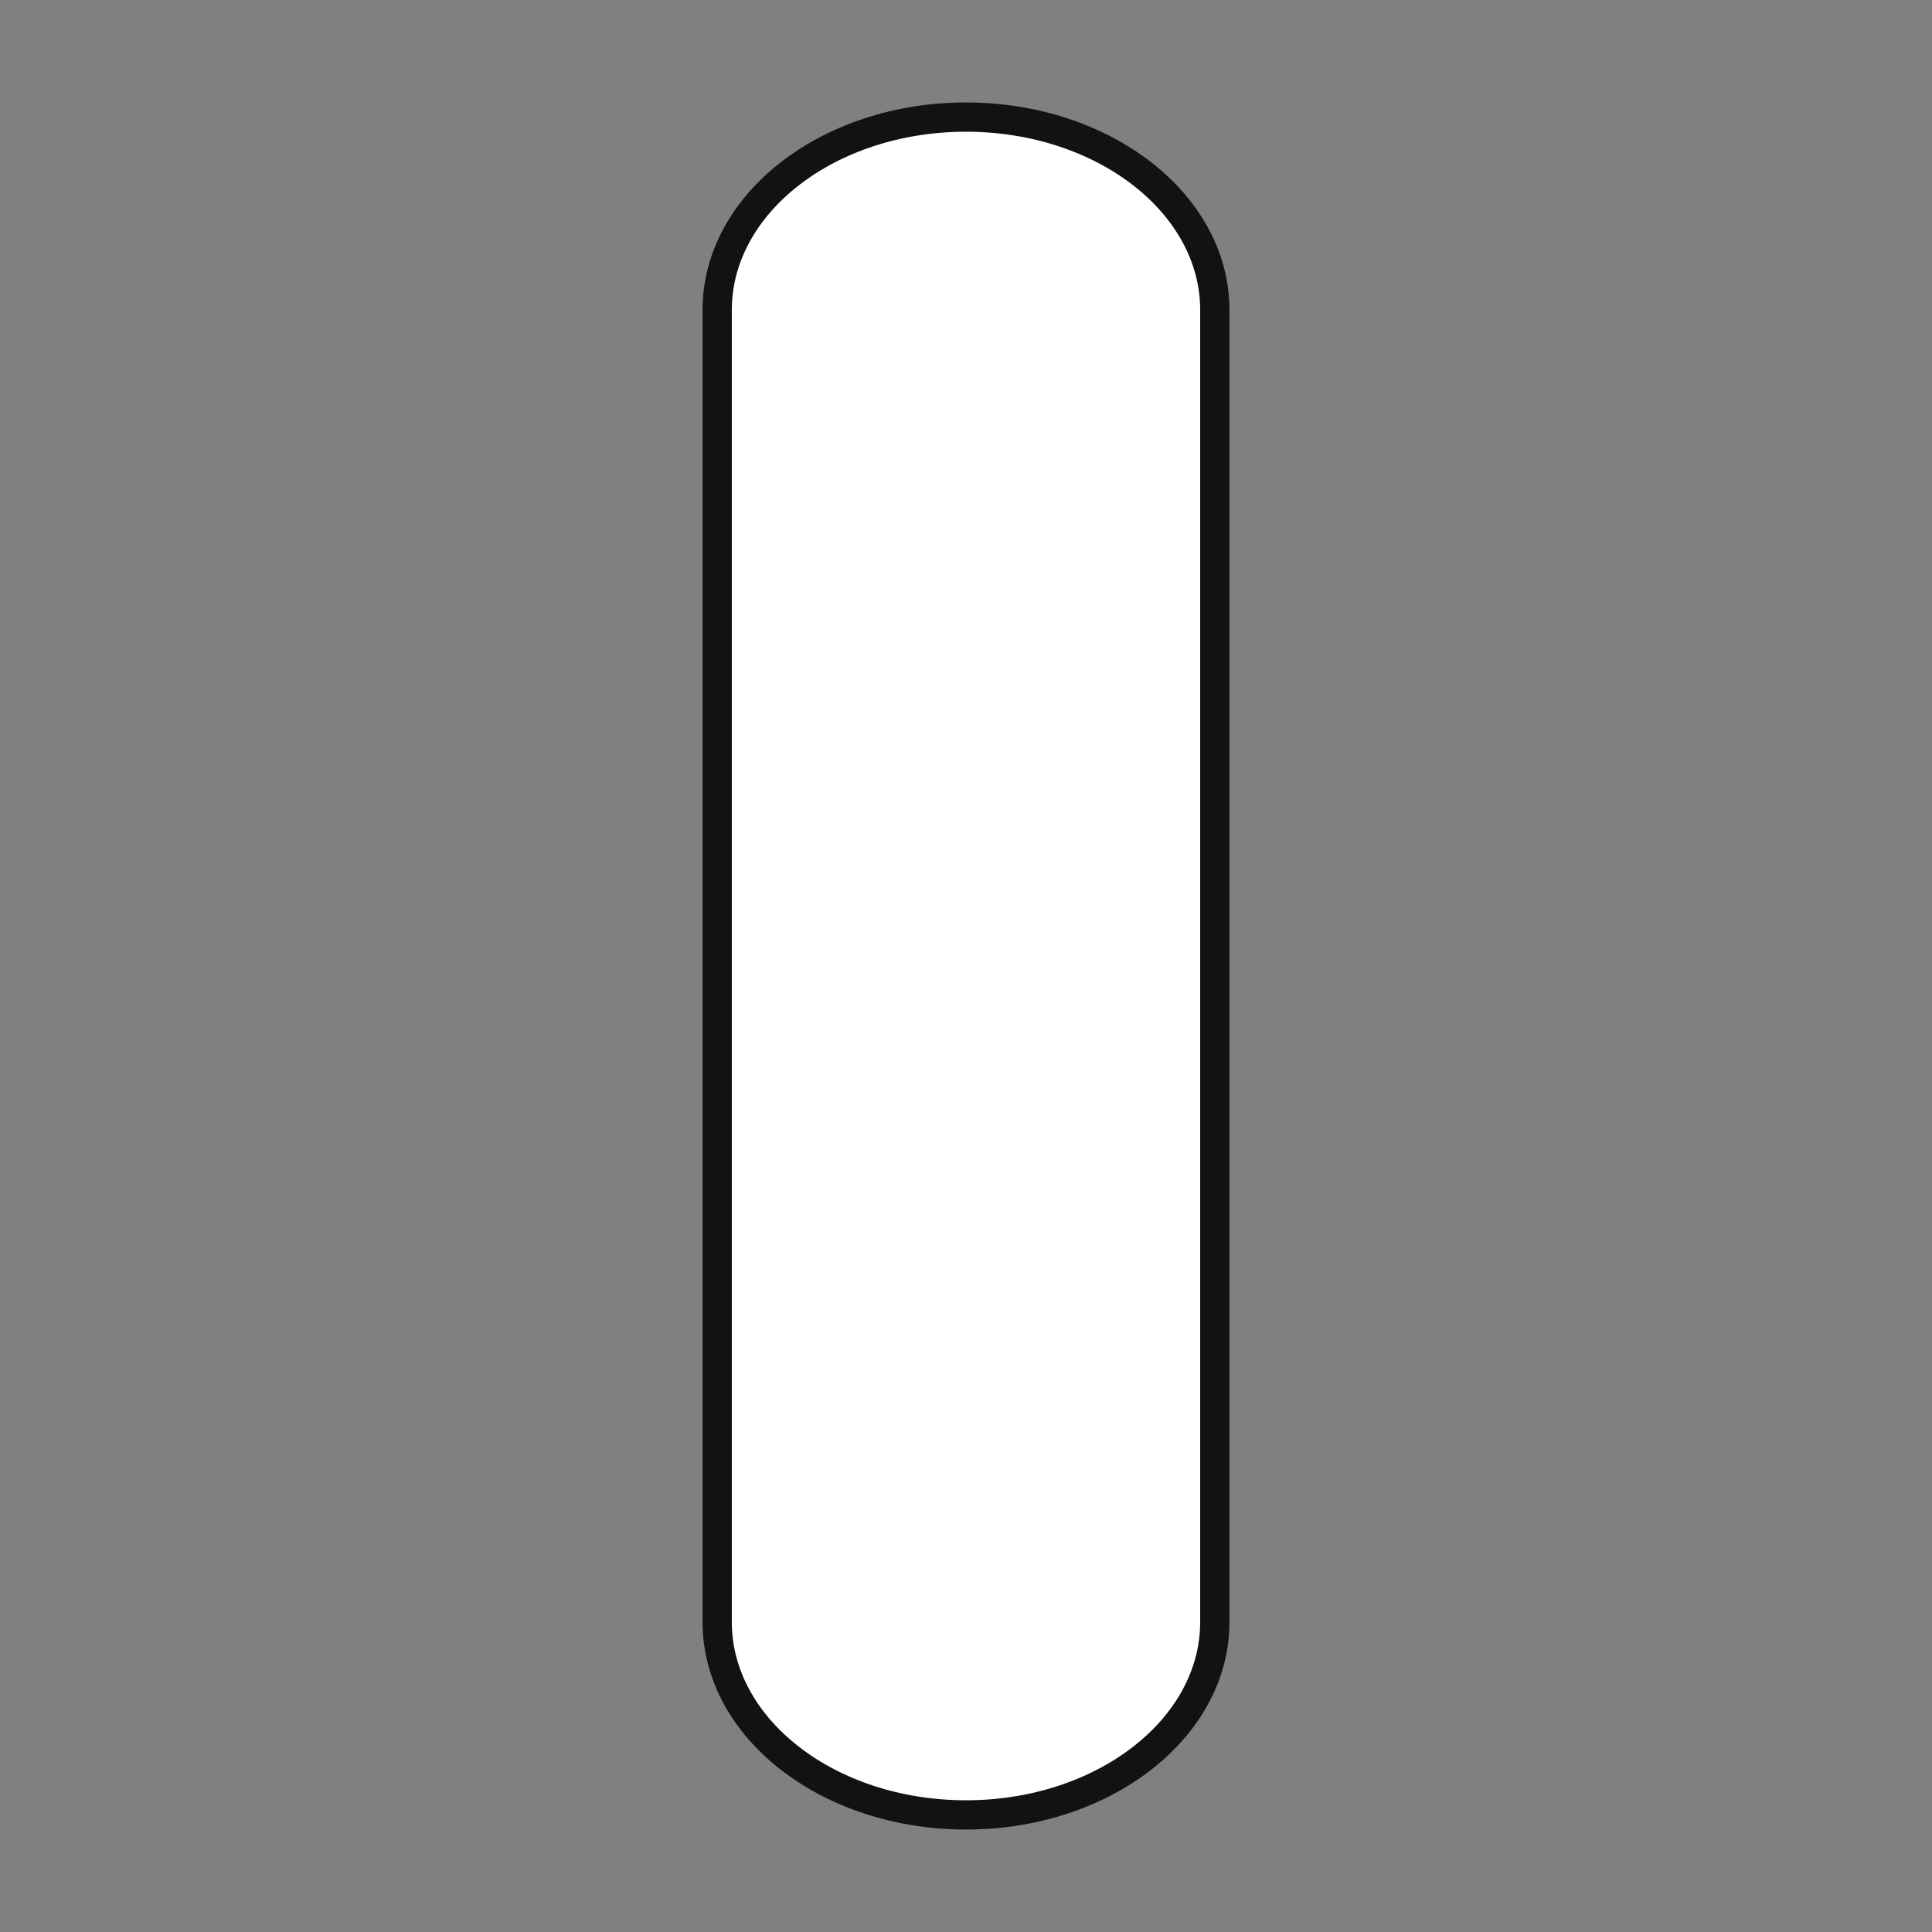 <svg width="132" height="132" viewBox="0 0 132 132" fill="none" xmlns="http://www.w3.org/2000/svg">
<rect x="0" y="0" width="132" height="132" fill="#808080" stroke="none"/>
<path d="M49 110.818V21.182C49 13.902 56.611 8 66 8C75.389 8 83 13.902 83 21.182V110.818C83 118.098 75.389 124 66 124C56.611 124 49 118.098 49 110.818Z" fill="white" stroke="#121212" stroke-width="2" stroke-linecap="round" stroke-linejoin="round"/>
</svg>
